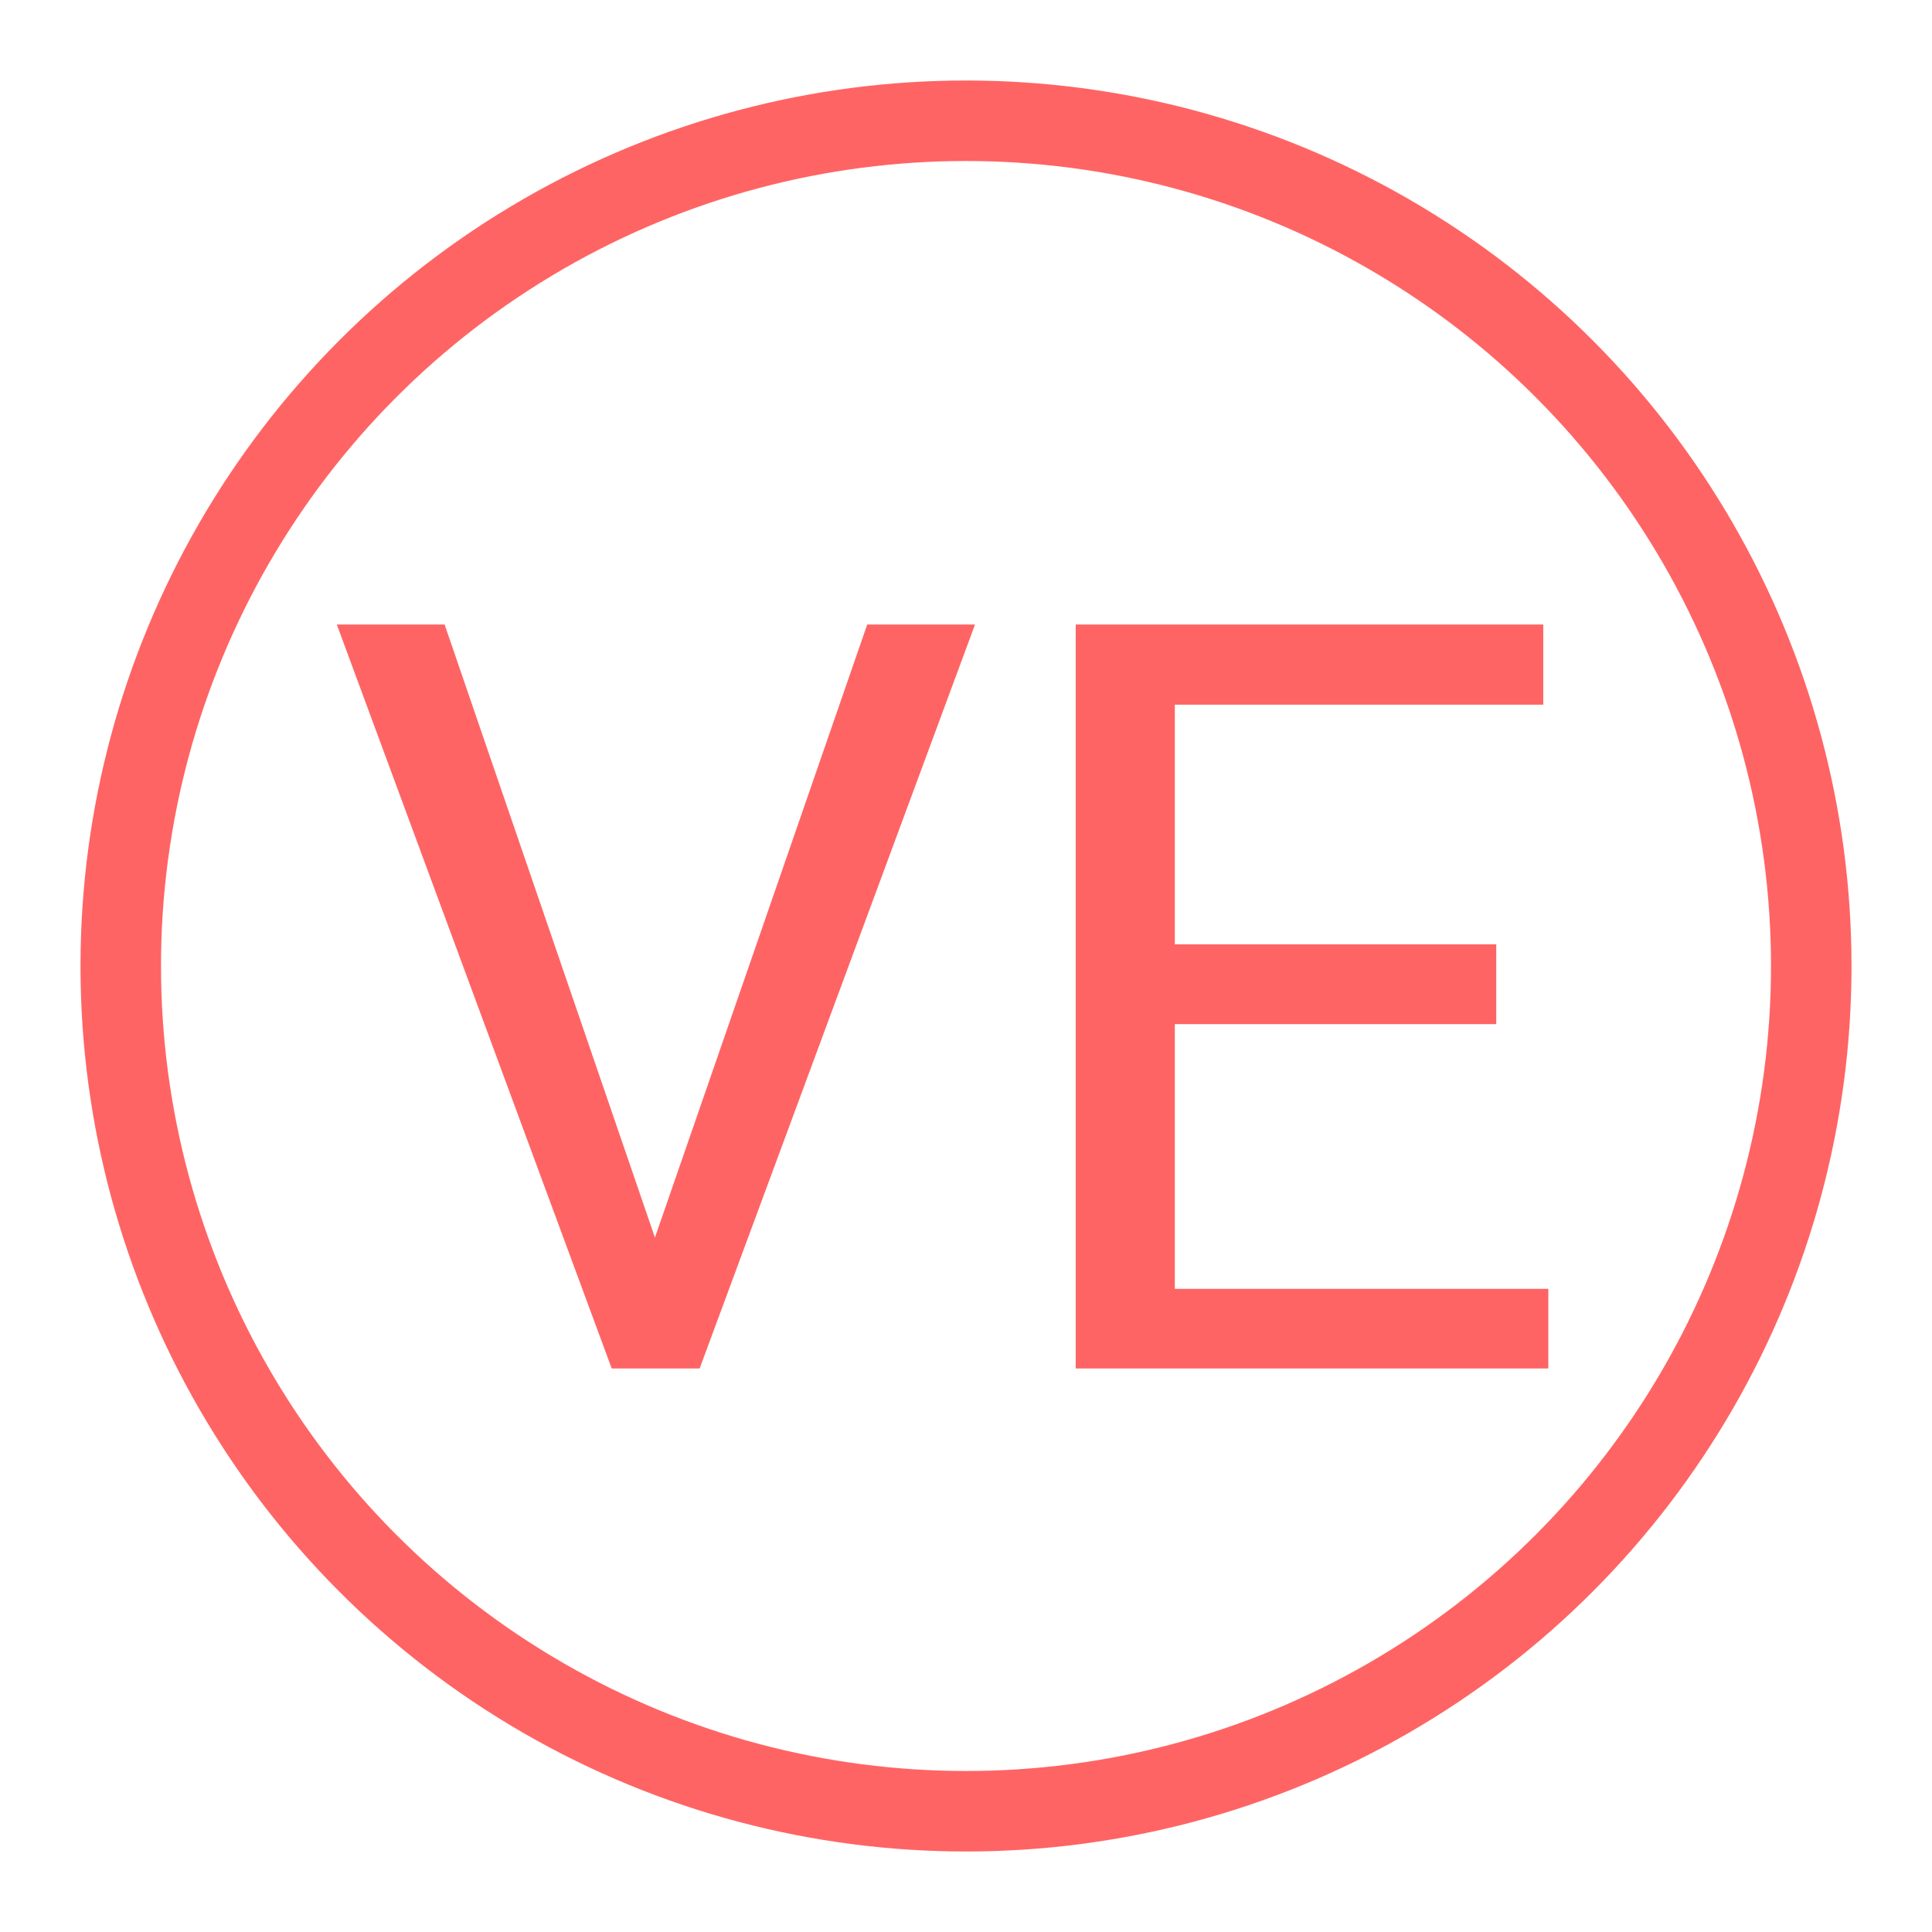 <svg width="24" height="24" viewBox="0 0 24 24" fill="none" xmlns="http://www.w3.org/2000/svg">
<circle cx="12" cy="12" r="10.5" stroke="#FF6464"/>
<path d="M10.773 7.758H12.112L8.691 17H7.739L8.056 15.604L10.773 7.758ZM8.215 15.604L8.551 17H7.599L4.184 7.758H5.523L8.215 15.604ZM19.234 17H14.353V16.01H19.234V17ZM14.594 17H13.363V7.758H14.594V17ZM18.587 12.722H14.353V11.731H18.587V12.722ZM19.171 8.754H14.353V7.758H19.171V8.754Z" fill="#FF6464"/>
</svg>
